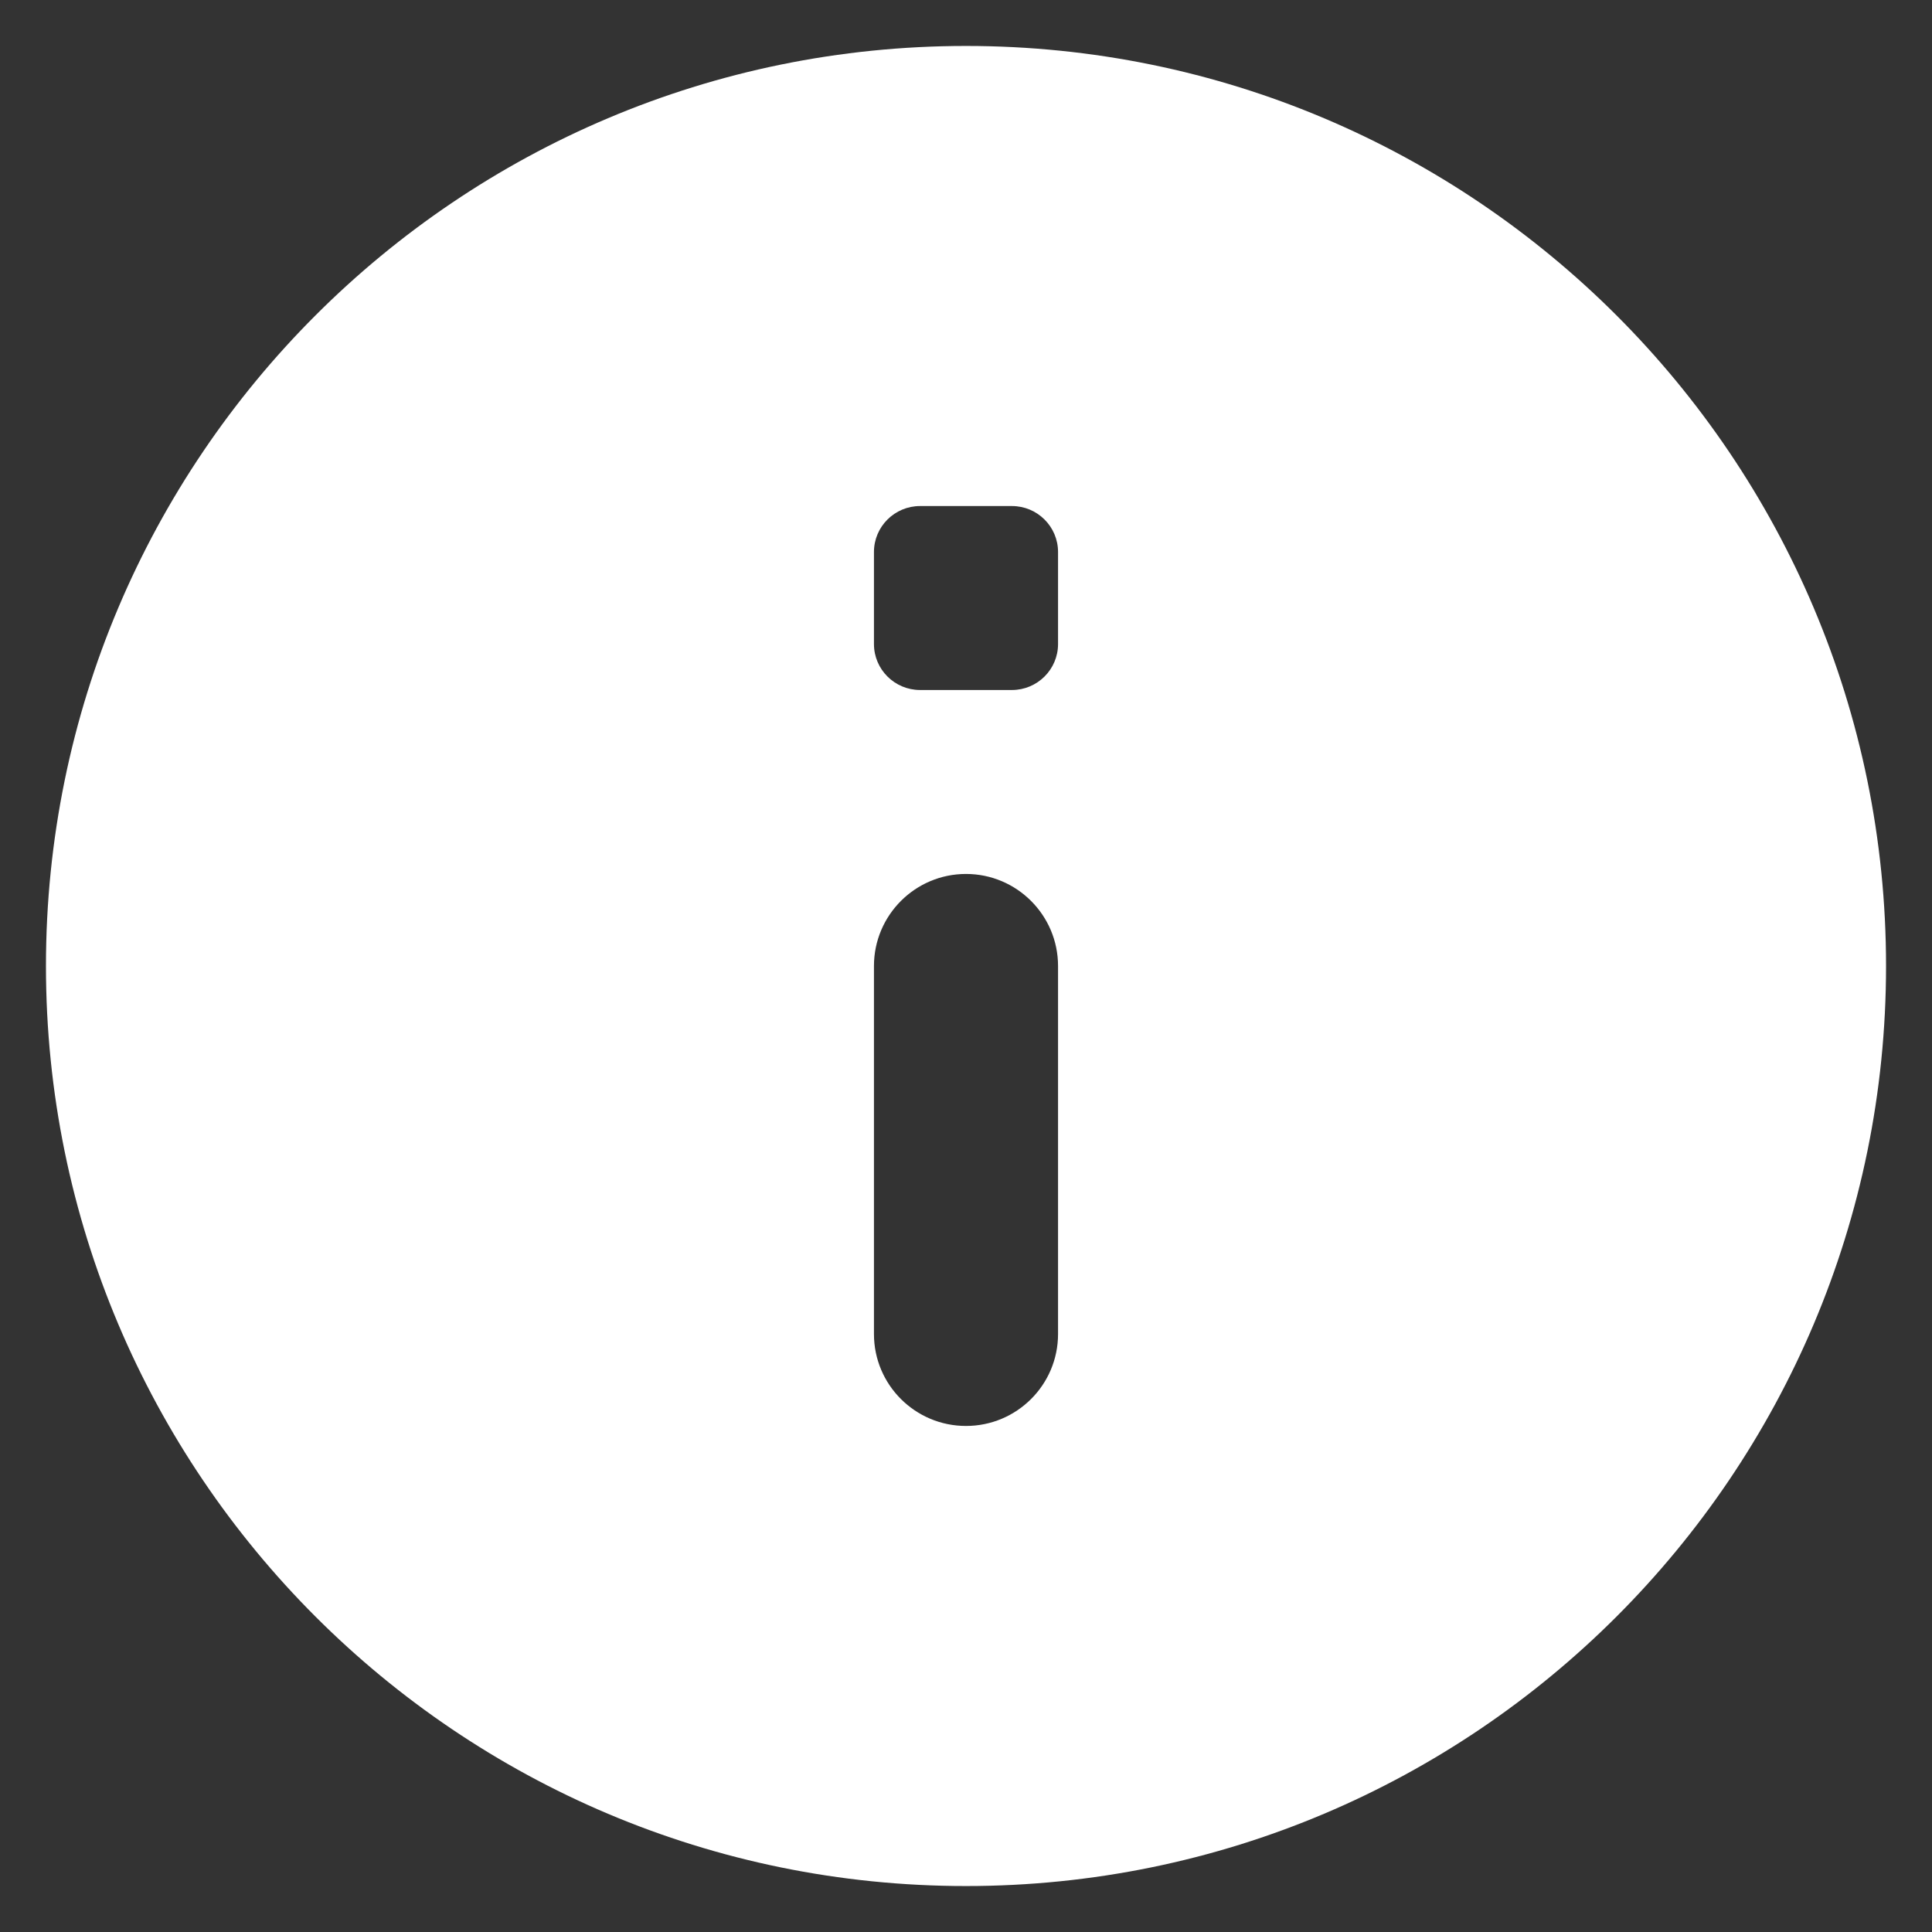 <svg width="14" height="14" viewBox="0 0 14 14" fill="none" xmlns="http://www.w3.org/2000/svg">
<rect x="0" y="0" width="14" height="14" fill="#333333" stroke="none"/>
<path d="M7 0.333C3.318 0.333 0.333 3.318 0.333 7C0.333 10.682 3.318 13.667 7 13.667C10.682 13.667 13.667 10.682 13.667 7C13.667 3.318 10.682 0.333 7 0.333ZM7 10.333C6.632 10.333 6.333 10.035 6.333 9.667V7C6.333 6.632 6.632 6.333 7 6.333C7.368 6.333 7.667 6.632 7.667 7V9.667C7.667 10.035 7.368 10.333 7 10.333ZM7.333 5H6.667C6.483 5 6.333 4.851 6.333 4.667V4C6.333 3.816 6.483 3.667 6.667 3.667H7.333C7.517 3.667 7.667 3.816 7.667 4V4.667C7.667 4.851 7.517 5 7.333 5Z" fill="white"/>
</svg>
